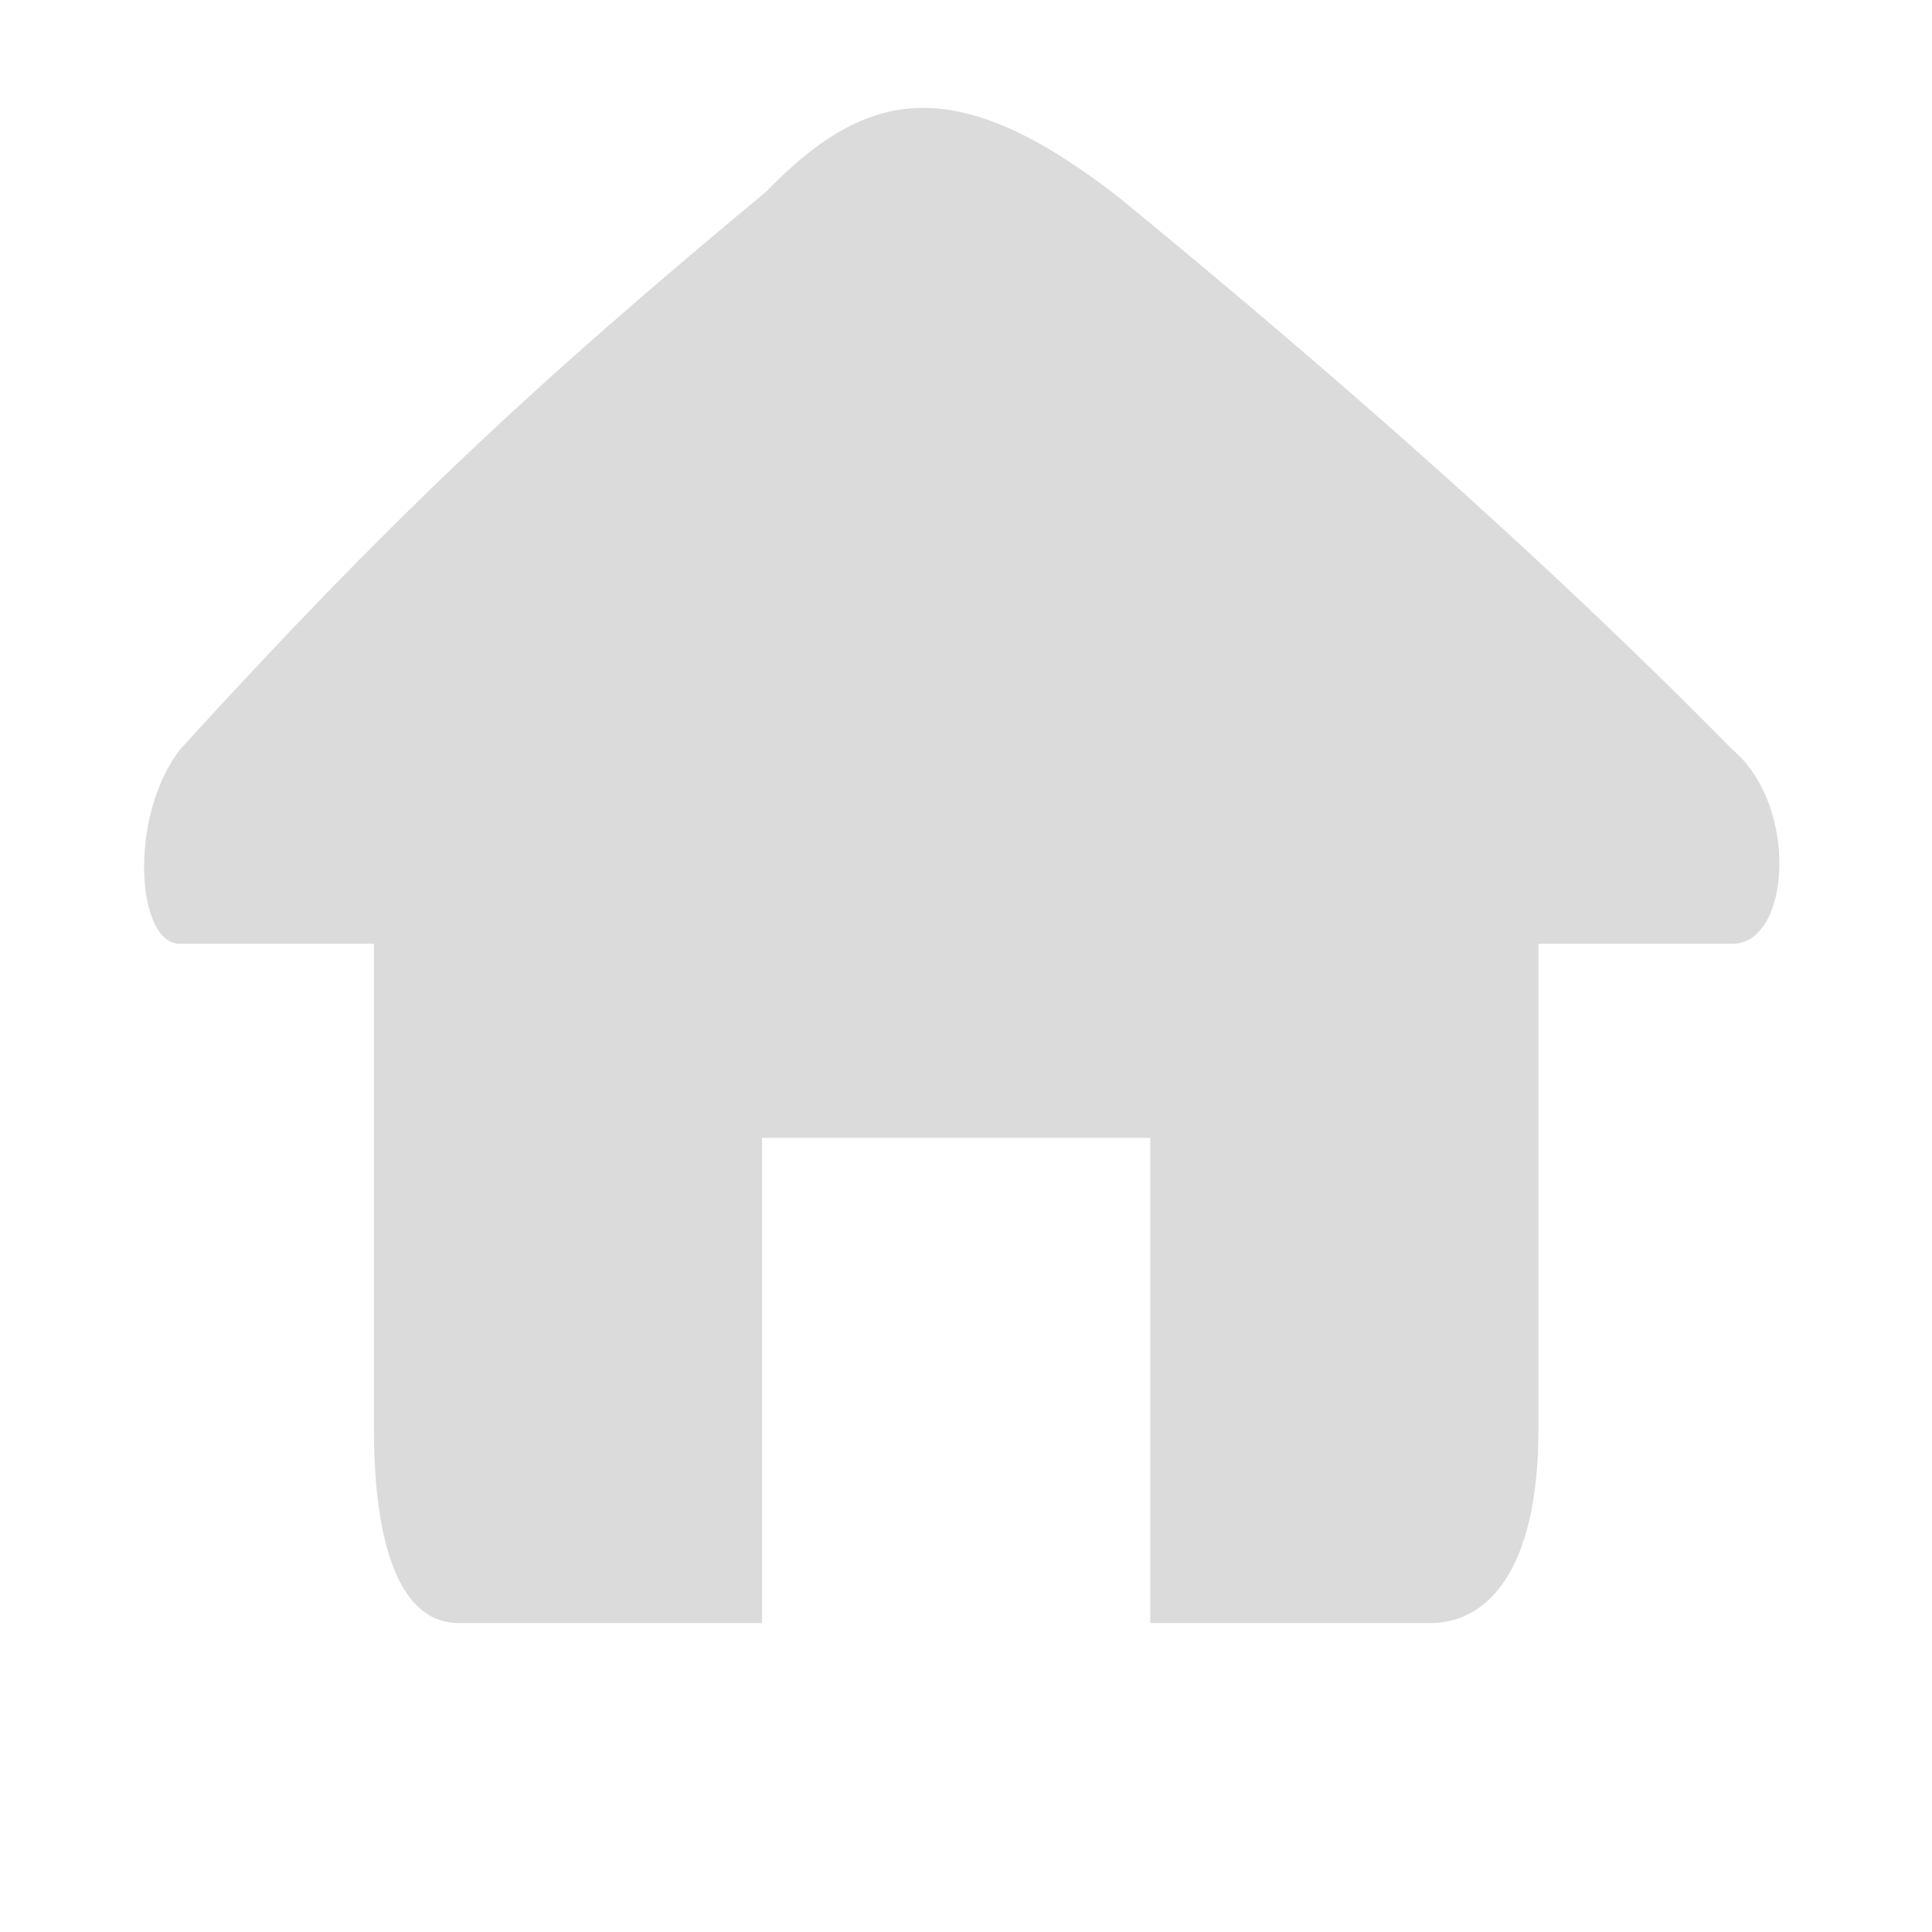<?xml version="1.0" standalone="no"?><!DOCTYPE svg PUBLIC "-//W3C//DTD SVG 1.1//EN" "http://www.w3.org/Graphics/SVG/1.1/DTD/svg11.dtd"><svg t="1555738418905" class="icon" style="" viewBox="0 0 1024 1024" version="1.1" xmlns="http://www.w3.org/2000/svg" p-id="14803" xmlns:xlink="http://www.w3.org/1999/xlink" width="128" height="128"><defs><style type="text/css"></style></defs><path d="M405.924 101.723C279.296 206.826 205.614 276.459 95.31 397.353c-27.431 35.963-22.976 102.871 0 102.871 71.362 0 102.871 0 102.871 0s0 128.161 0 257.177c0 37.831 5.391 102.87 45.196 102.87 65.173 0 160.544 0 160.544 0L403.922 603.089l205.742 0 0 257.182c0 0 83.146 0 148.309 0 29.956 0 57.433-27.22 57.433-102.87 0-132.344 0-257.177 0-257.177s40.33 0 102.87 0c30.589 0 35.553-72.791 0-102.871C817.308 294.658 703.651 195.341 593.642 105.117 506.794 37.306 459.623 46.296 405.924 101.723z" p-id="14804" fill="#dbdbdb"></path></svg>